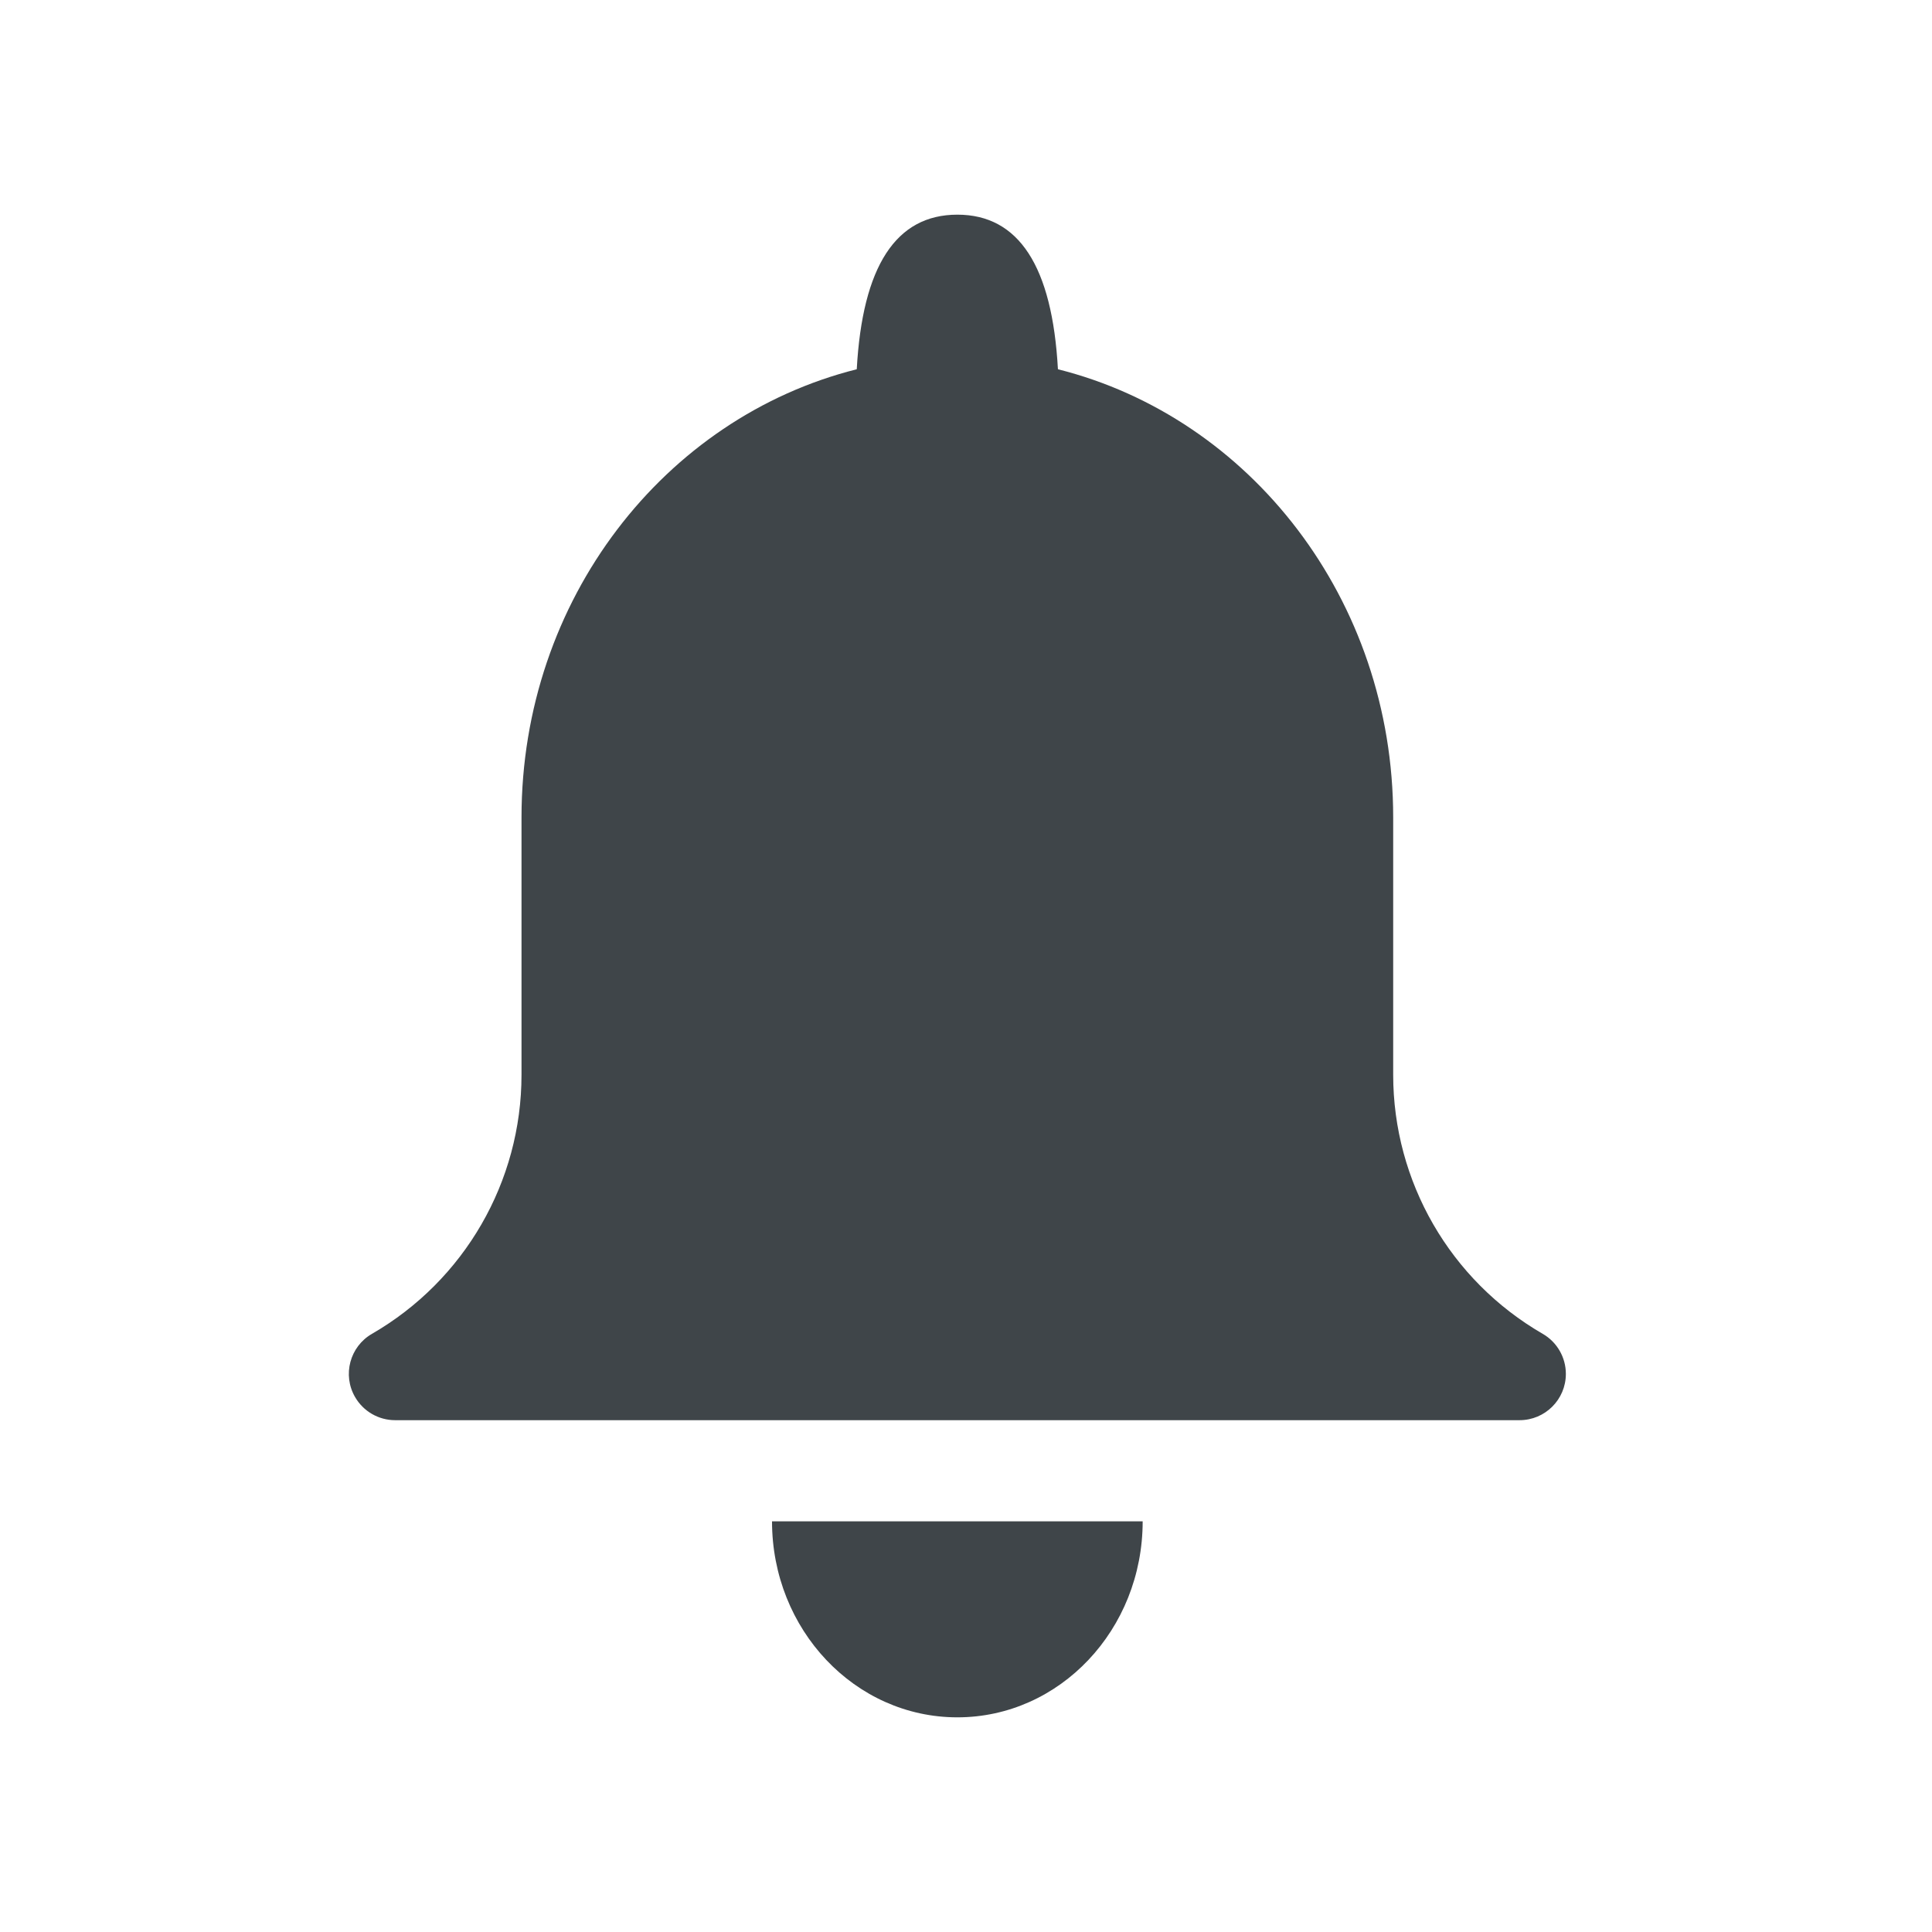 <svg width="72" height="72" viewBox="0 0 72 72" fill="none" xmlns="http://www.w3.org/2000/svg">
<path d="M35.678 64C39.494 64 42.584 60.731 42.584 56.696H28.771C28.771 60.731 31.861 64 35.678 64ZM51.92 40.054V30.463C51.92 22.337 46.585 15.558 39.426 13.761C39.215 9.92 37.965 8 35.678 8C33.39 8 32.141 9.92 31.929 13.761C24.77 15.558 19.435 22.337 19.435 30.463V40.054C19.435 44.036 17.311 47.716 13.862 49.708C13.038 50.184 12.755 51.239 13.232 52.063C13.54 52.597 14.109 52.926 14.725 52.926H56.63C57.583 52.926 58.355 52.154 58.355 51.201C58.355 50.585 58.026 50.016 57.493 49.708C54.044 47.716 51.92 44.036 51.92 40.054Z" fill="#3F4549"/>
</svg>
